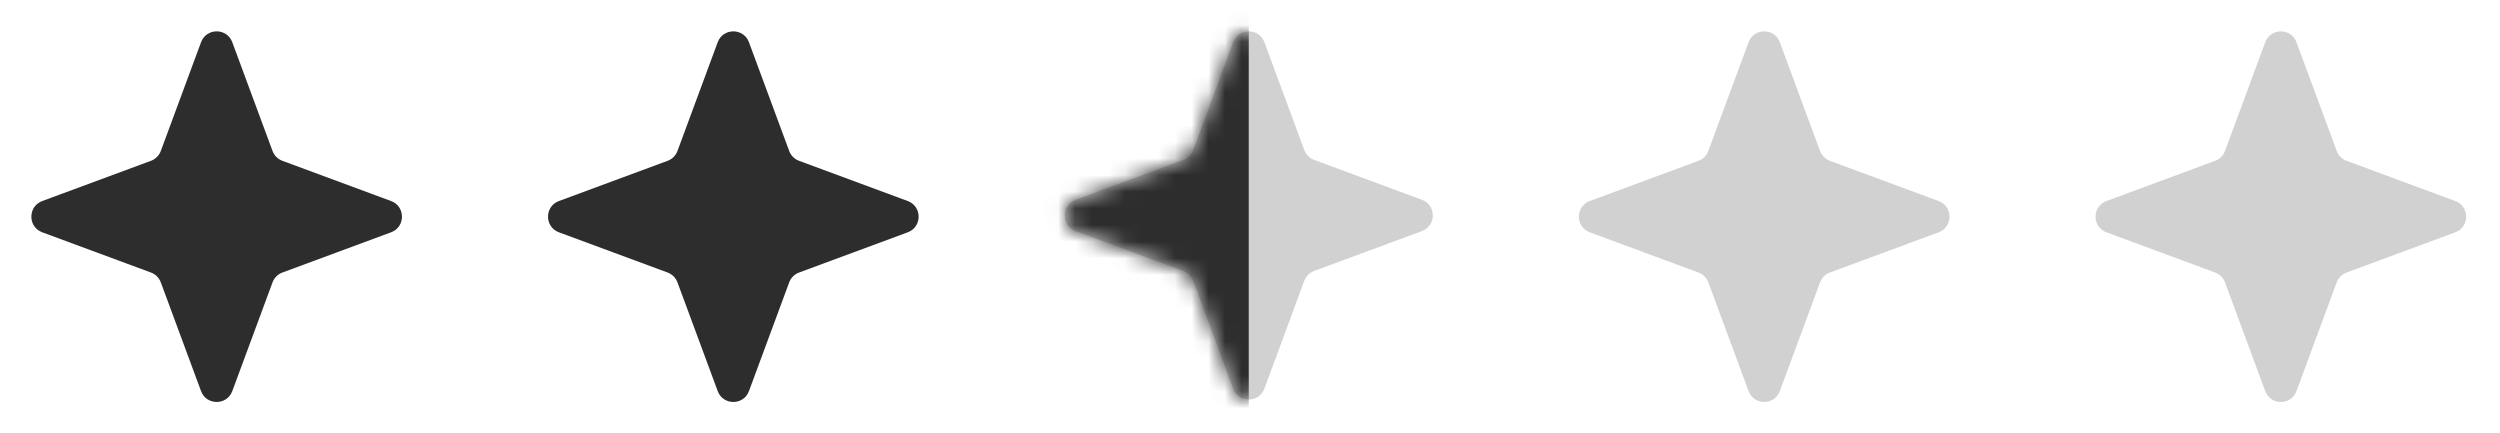<svg width="150" height="26" viewBox="0 0 150 26" fill="none" xmlns="http://www.w3.org/2000/svg">
<path d="M2.534 13.938C1.664 13.616 1.664 12.384 2.535 12.062L9.058 9.648C9.331 9.547 9.547 9.331 9.648 9.058L12.062 2.534C12.384 1.664 13.616 1.664 13.938 2.535L16.352 9.058C16.453 9.331 16.669 9.547 16.942 9.648L23.465 12.062C24.336 12.384 24.336 13.616 23.465 13.938L16.942 16.352C16.669 16.453 16.453 16.669 16.352 16.942L13.938 23.465C13.616 24.336 12.384 24.336 12.062 23.465L9.648 16.942C9.547 16.669 9.331 16.453 9.058 16.352L2.534 13.938Z" fill="#2D2D2D"/>
<path d="M33.535 13.938C32.664 13.616 32.664 12.384 33.535 12.062L40.058 9.648C40.331 9.547 40.547 9.331 40.648 9.058L43.062 2.534C43.384 1.664 44.616 1.664 44.938 2.535L47.352 9.058C47.453 9.331 47.669 9.547 47.942 9.648L54.465 12.062C55.336 12.384 55.336 13.616 54.465 13.938L47.942 16.352C47.669 16.453 47.453 16.669 47.352 16.942L44.938 23.465C44.616 24.336 43.384 24.336 43.062 23.465L40.648 16.942C40.547 16.669 40.331 16.453 40.058 16.352L33.535 13.938Z" fill="#2D2D2D"/>
<path d="M64.534 13.864C63.664 13.541 63.664 12.31 64.534 11.988L71.003 9.594C71.277 9.493 71.493 9.277 71.594 9.003L73.988 2.535C74.31 1.664 75.541 1.664 75.864 2.535L78.257 9.003C78.359 9.277 78.574 9.493 78.848 9.594L85.317 11.988C86.188 12.31 86.188 13.541 85.317 13.864L78.848 16.257C78.574 16.359 78.359 16.575 78.257 16.848L75.864 23.317C75.541 24.188 74.31 24.188 73.988 23.317L71.594 16.848C71.493 16.575 71.277 16.359 71.003 16.257L64.534 13.864Z" fill="#D1D1D1"/>
<mask id="mask0_1_986" style="mask-type:alpha" maskUnits="userSpaceOnUse" x="63" y="1" width="23" height="23">
<path d="M64.534 13.864C63.664 13.541 63.664 12.31 64.534 11.988L71.003 9.594C71.277 9.493 71.493 9.277 71.594 9.003L73.988 2.535C74.31 1.664 75.541 1.664 75.864 2.535L78.257 9.003C78.359 9.277 78.574 9.493 78.848 9.594L85.317 11.988C86.188 12.31 86.188 13.541 85.317 13.864L78.848 16.257C78.574 16.359 78.359 16.575 78.257 16.848L75.864 23.317C75.541 24.188 74.31 24.188 73.988 23.317L71.594 16.848C71.493 16.575 71.277 16.359 71.003 16.257L64.534 13.864Z" fill="white"/>
</mask>
<g mask="url(#mask0_1_986)">
<rect x="56.614" width="18.311" height="25.851" fill="#2D2D2D"/>
</g>
<path d="M95.386 13.938C94.515 13.616 94.515 12.384 95.386 12.062L101.909 9.648C102.183 9.547 102.399 9.331 102.5 9.058L104.914 2.534C105.236 1.664 106.467 1.664 106.789 2.535L109.203 9.058C109.304 9.331 109.52 9.547 109.794 9.648L116.317 12.062C117.188 12.384 117.188 13.616 116.317 13.938L109.794 16.352C109.52 16.453 109.304 16.669 109.203 16.942L106.789 23.465C106.467 24.336 105.236 24.336 104.914 23.465L102.5 16.942C102.399 16.669 102.183 16.453 101.909 16.352L95.386 13.938Z" fill="#D1D1D1"/>
<path d="M126.386 13.938C125.515 13.616 125.515 12.384 126.386 12.062L132.909 9.648C133.183 9.547 133.399 9.331 133.5 9.058L135.914 2.534C136.236 1.664 137.467 1.664 137.789 2.535L140.203 9.058C140.304 9.331 140.52 9.547 140.794 9.648L147.317 12.062C148.188 12.384 148.188 13.616 147.317 13.938L140.794 16.352C140.52 16.453 140.304 16.669 140.203 16.942L137.789 23.465C137.467 24.336 136.236 24.336 135.914 23.465L133.5 16.942C133.399 16.669 133.183 16.453 132.909 16.352L126.386 13.938Z" fill="#D1D1D1"/>
</svg>
